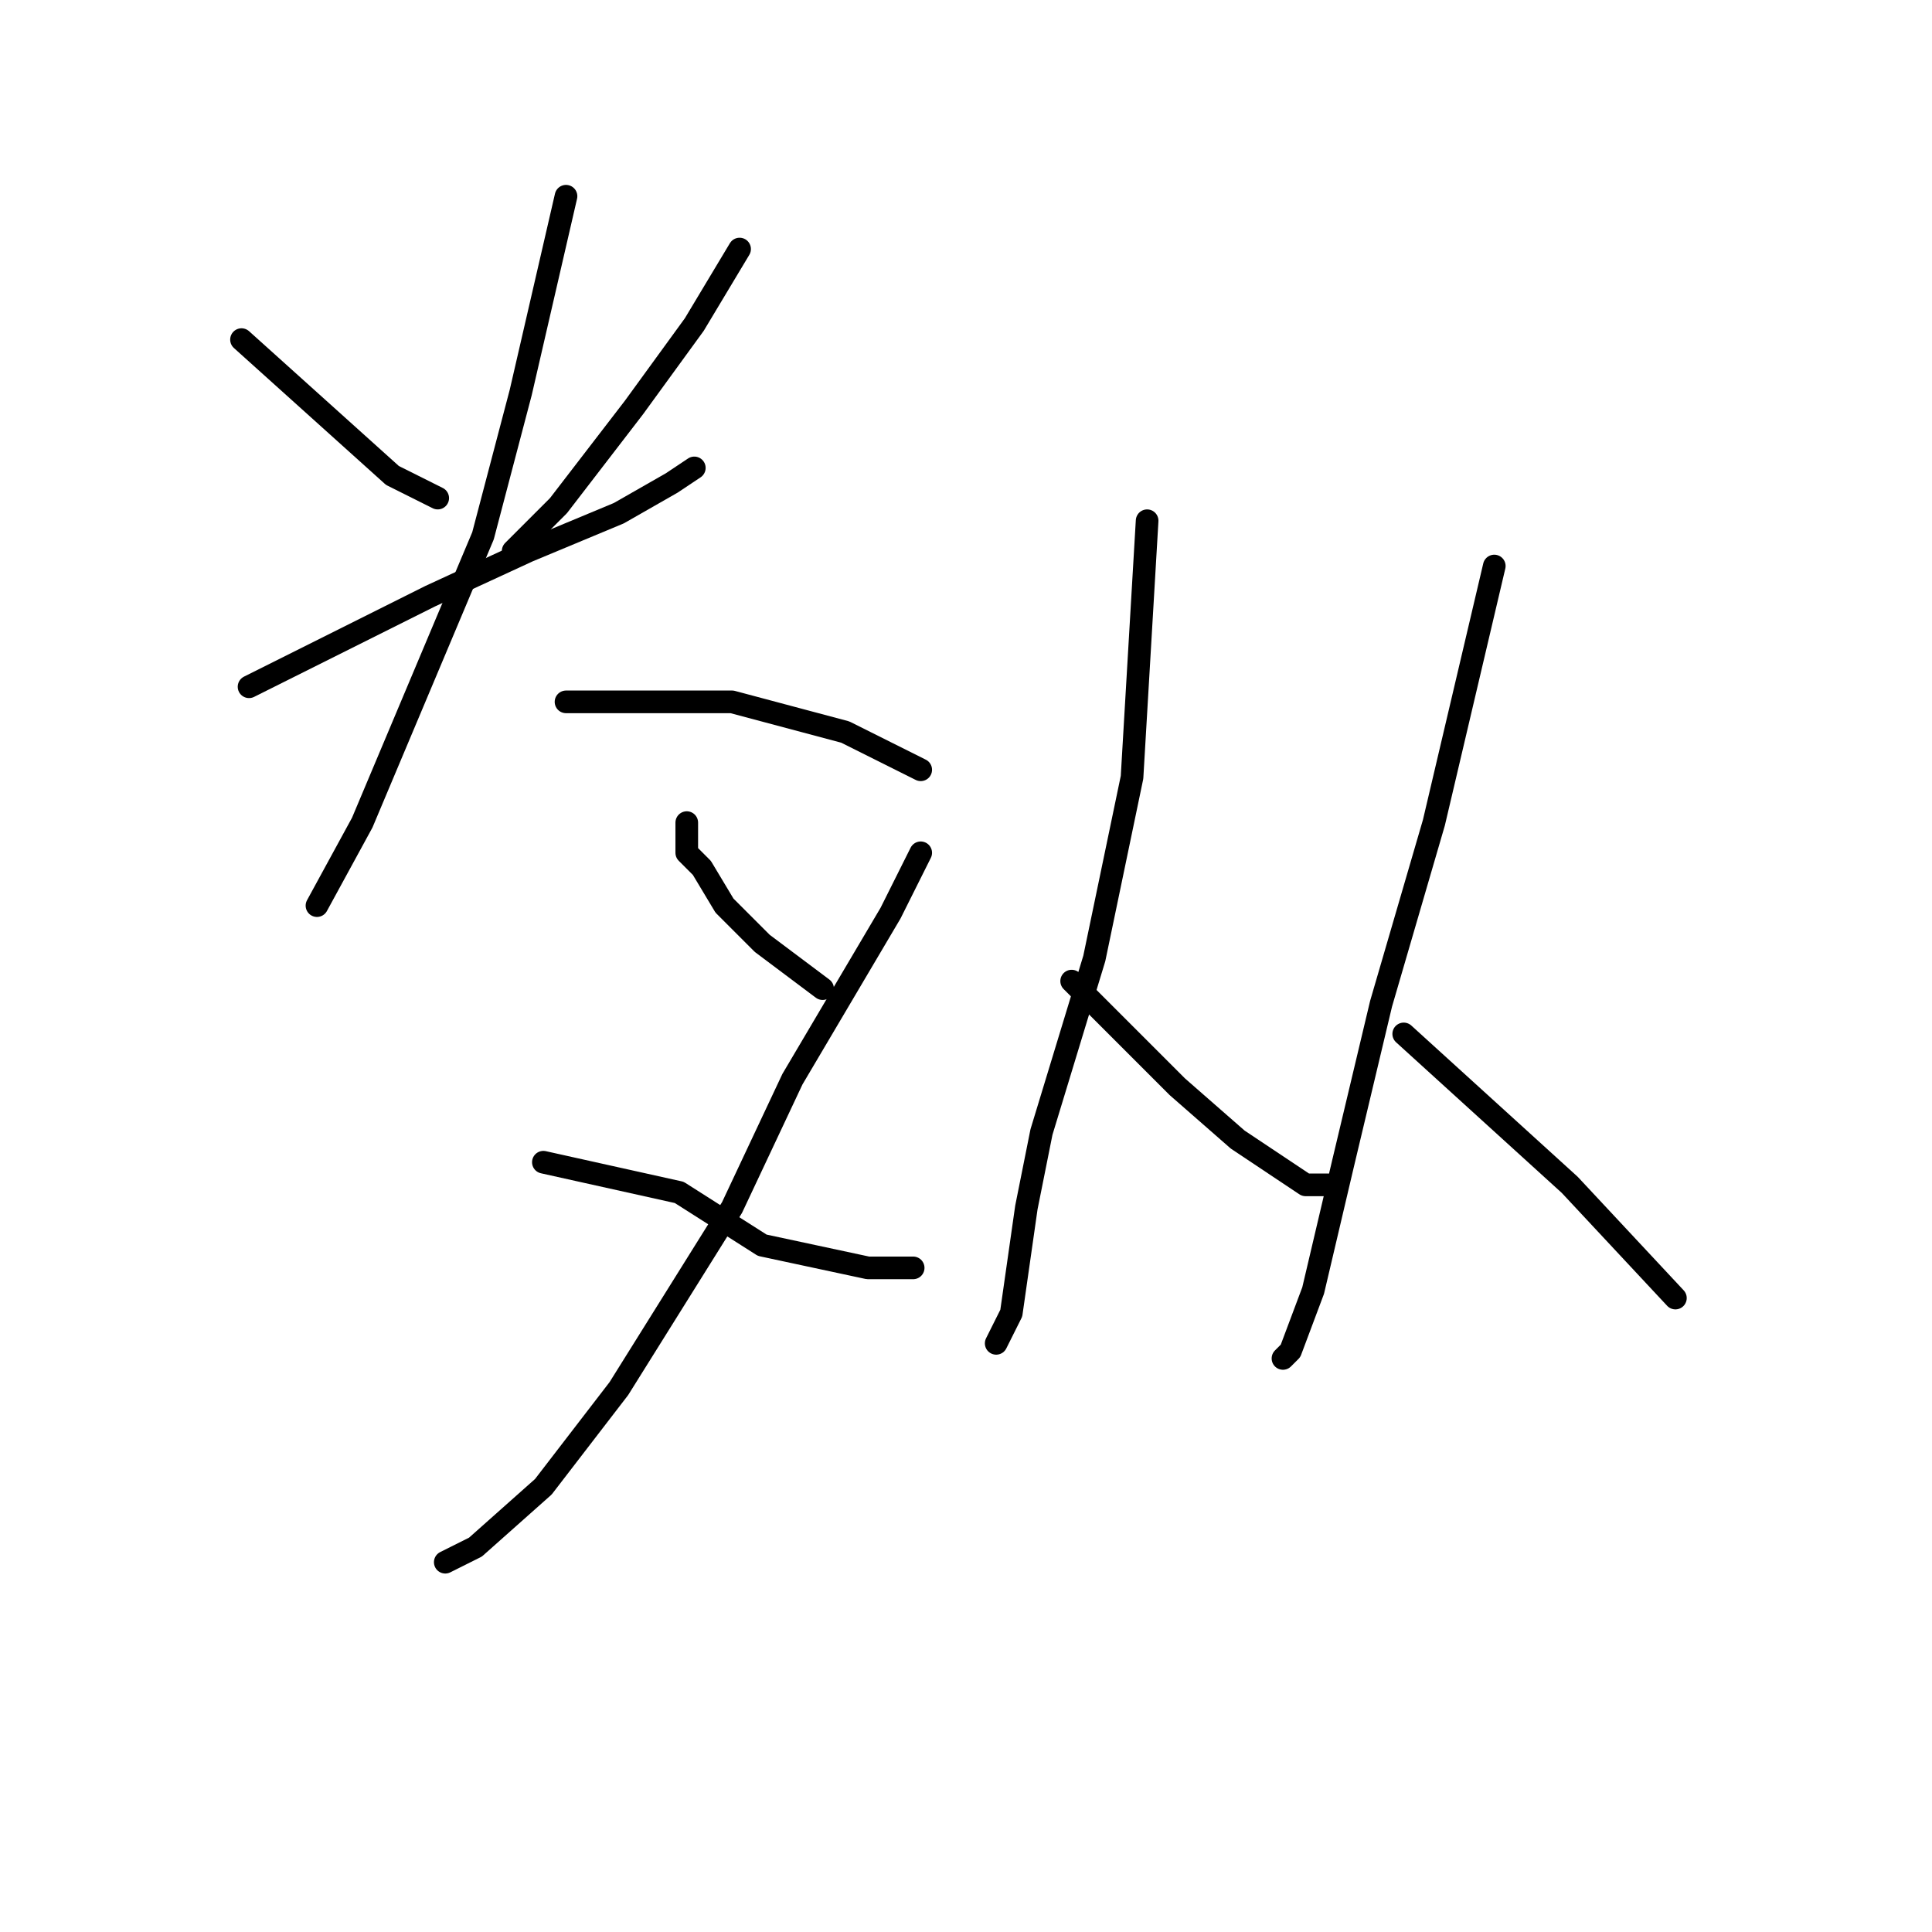 <?xml version="1.0" standalone="no"?>
    <svg width="256" height="256" xmlns="http://www.w3.org/2000/svg" version="1.1">
    <polyline stroke="black" stroke-width="3" stroke-linecap="round" fill="transparent" stroke-linejoin="round" points="44 55 " />
        <polyline stroke="black" stroke-width="3" stroke-linecap="round" fill="transparent" stroke-linejoin="round" points="44 56 " />
        <polyline stroke="black" stroke-width="3" stroke-linecap="round" fill="transparent" stroke-linejoin="round" points="75 127 " />
        <polyline stroke="black" stroke-width="3" stroke-linecap="round" fill="transparent" stroke-linejoin="round" points="75 127 " />
        <polyline stroke="black" stroke-width="3" stroke-linecap="round" fill="transparent" stroke-linejoin="round" points="32 45 42 54 52 63 58 66 58 66 " />
        <polyline stroke="black" stroke-width="3" stroke-linecap="round" fill="transparent" stroke-linejoin="round" points="98 33 95 38 92 43 84 54 74 67 68 73 68 73 " />
        <polyline stroke="black" stroke-width="3" stroke-linecap="round" fill="transparent" stroke-linejoin="round" points="33 91 45 85 57 79 70 73 82 68 89 64 92 62 92 62 " />
        <polyline stroke="black" stroke-width="3" stroke-linecap="round" fill="transparent" stroke-linejoin="round" points="75 26 72 39 69 52 64 71 56 90 48 109 42 120 42 120 " />
        <polyline stroke="black" stroke-width="3" stroke-linecap="round" fill="transparent" stroke-linejoin="round" points="75 93 86 93 97 93 112 97 122 102 122 102 " />
        <polyline stroke="black" stroke-width="3" stroke-linecap="round" fill="transparent" stroke-linejoin="round" points="91 109 91 111 91 113 93 115 96 120 101 125 105 128 109 131 109 131 " />
        <polyline stroke="black" stroke-width="3" stroke-linecap="round" fill="transparent" stroke-linejoin="round" points="122 113 120 117 118 121 105 143 97 160 92 168 82 184 72 197 63 205 59 207 59 207 " />
        <polyline stroke="black" stroke-width="3" stroke-linecap="round" fill="transparent" stroke-linejoin="round" points="72 154 81 156 90 158 101 165 115 168 121 168 121 168 " />
        <polyline stroke="black" stroke-width="3" stroke-linecap="round" fill="transparent" stroke-linejoin="round" points="152 69 151 86 150 103 145 127 138 150 136 160 134 174 132 178 132 178 " />
        <polyline stroke="black" stroke-width="3" stroke-linecap="round" fill="transparent" stroke-linejoin="round" points="142 130 149 137 156 144 164 151 173 157 176 157 176 157 " />
        <polyline stroke="black" stroke-width="3" stroke-linecap="round" fill="transparent" stroke-linejoin="round" points="198 75 194 92 190 109 183 133 178 154 174 171 171 179 170 180 170 180 " />
        <polyline stroke="black" stroke-width="3" stroke-linecap="round" fill="transparent" stroke-linejoin="round" points="186 137 197 147 208 157 222 172 222 172 " />
        </svg>